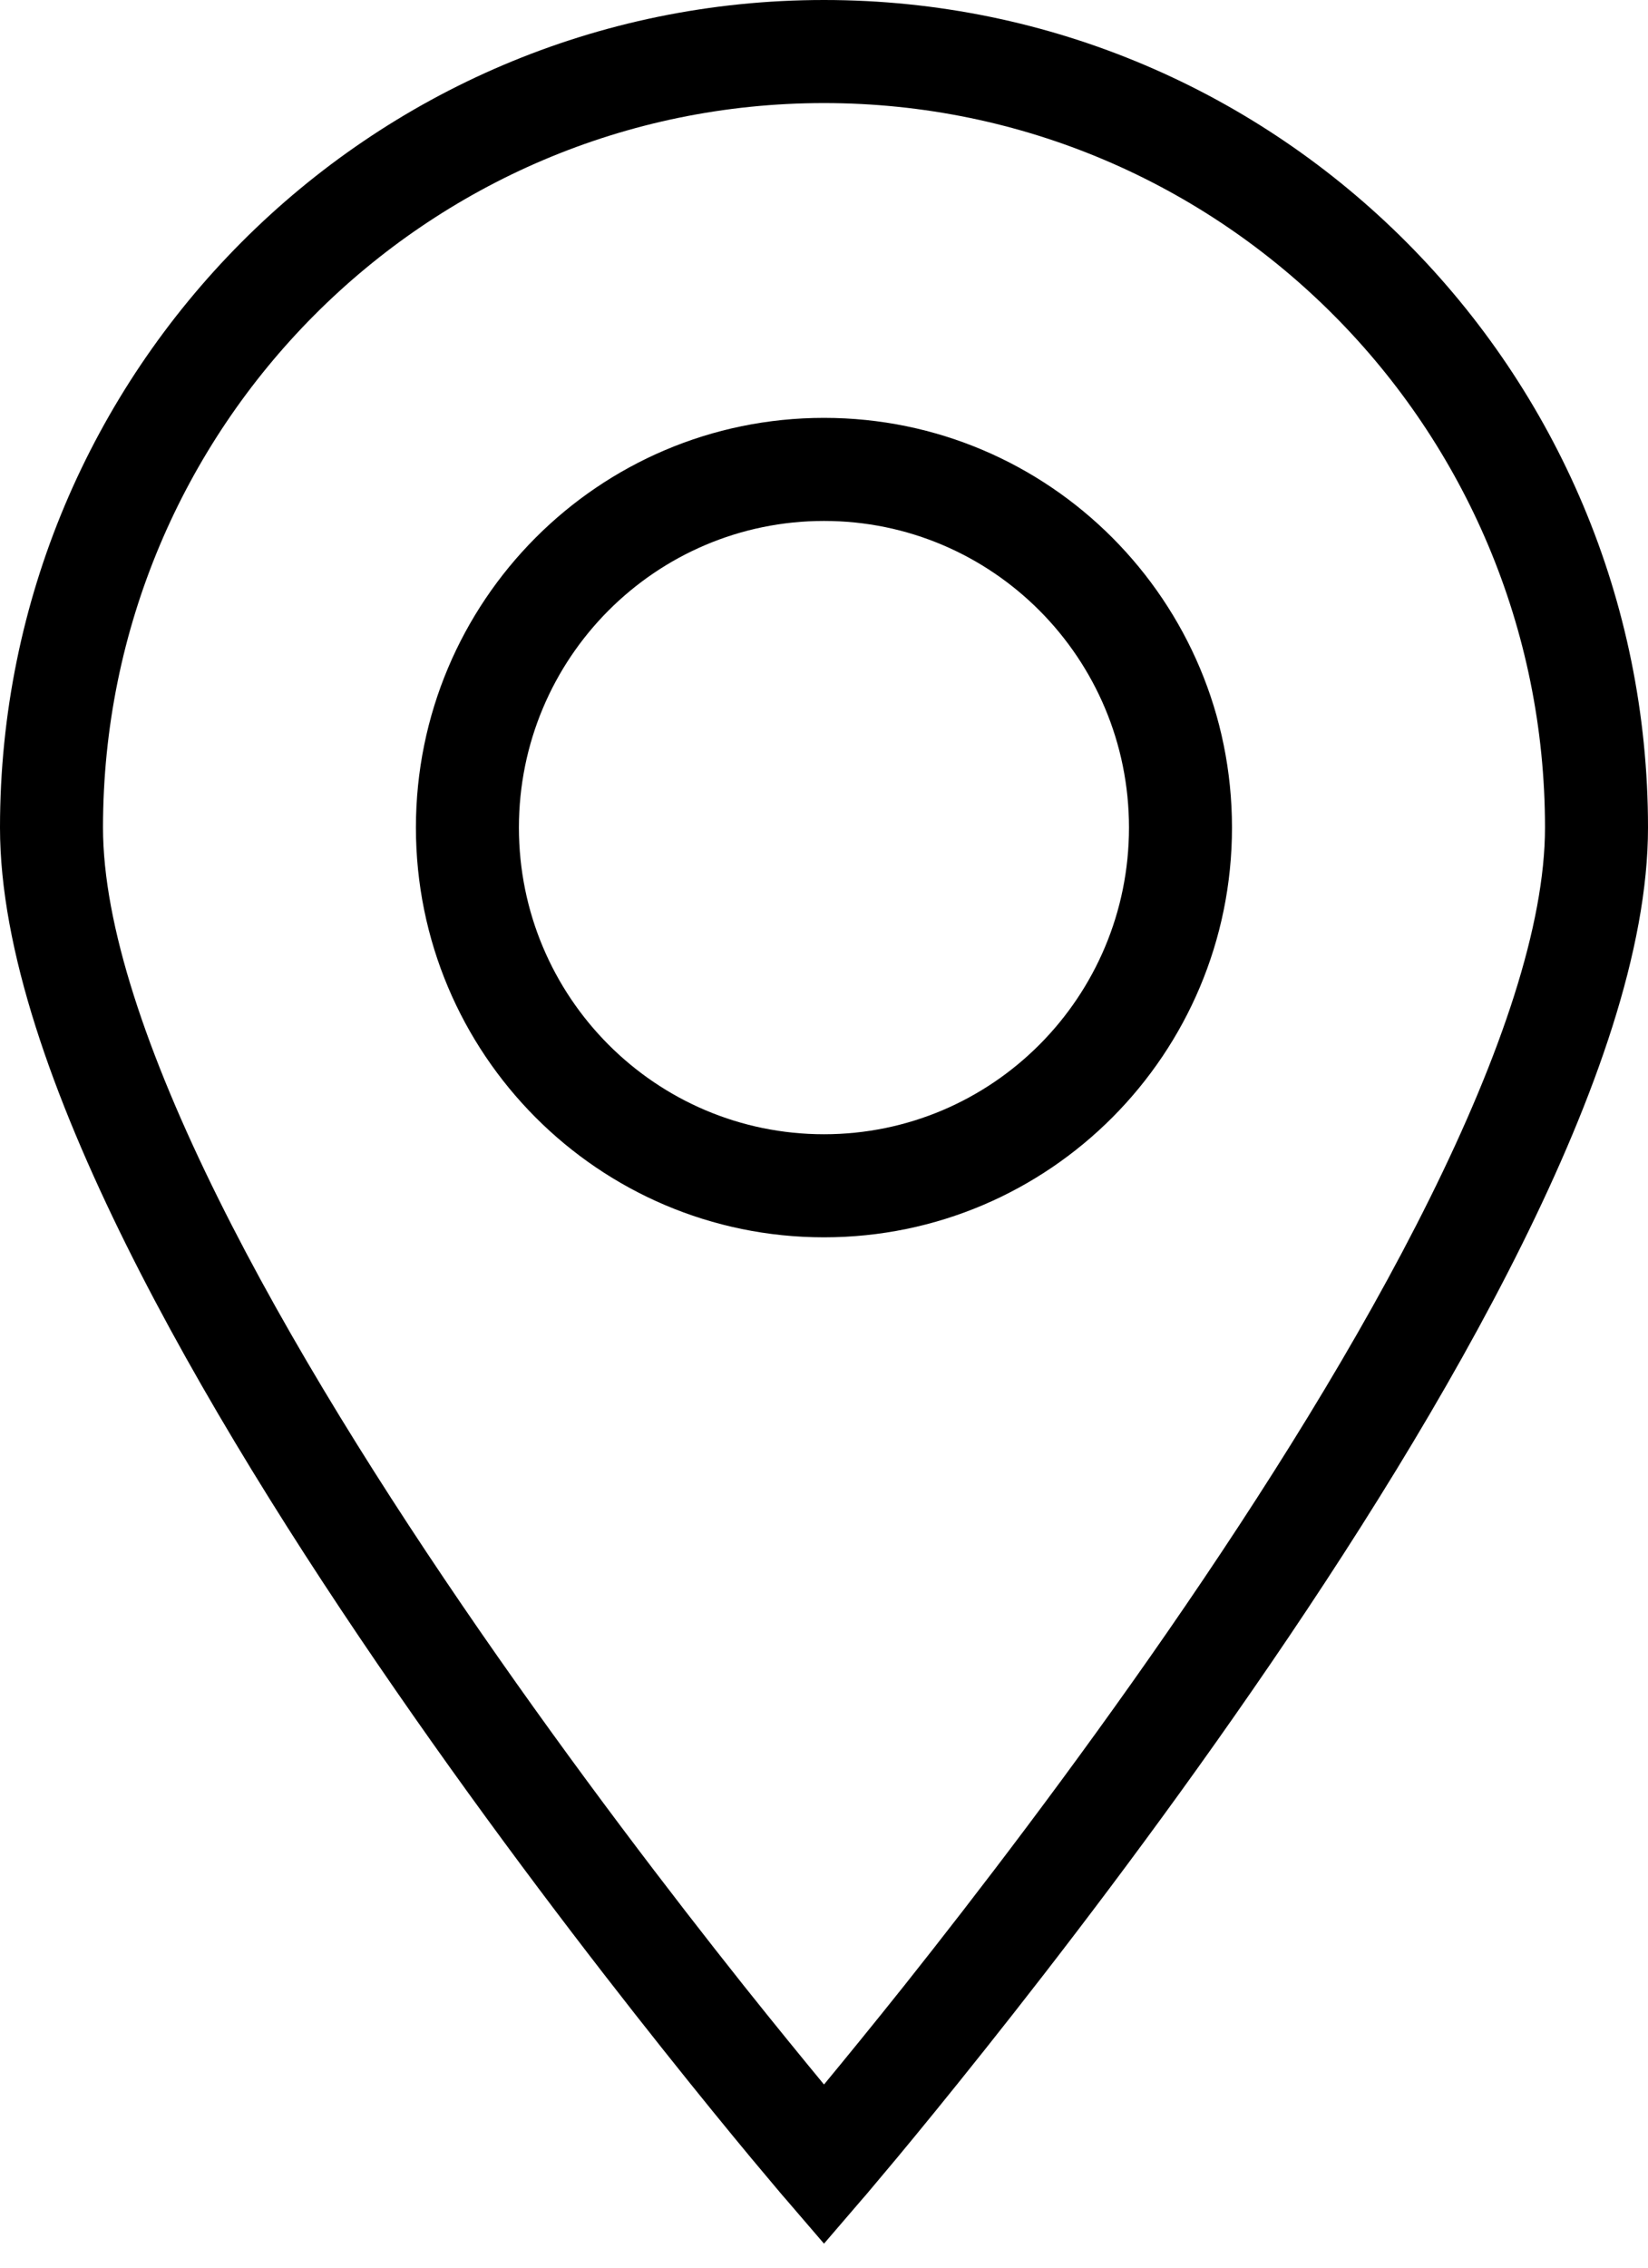 <svg width="16" height="22" viewBox="0 0 16 22" fill="none" xmlns="http://www.w3.org/2000/svg">
<path fill-rule="evenodd" clip-rule="evenodd" d="M8 1C4.136 1 1 4.145 1 8.029C1 8.972 1.424 10.228 2.12 11.629C2.808 13.015 3.731 14.481 4.661 15.826C5.591 17.17 6.521 18.383 7.219 19.261C7.534 19.656 7.802 19.983 8 20.223C8.198 19.983 8.466 19.656 8.781 19.261C9.479 18.383 10.409 17.17 11.339 15.826C12.269 14.481 13.192 13.015 13.88 11.629C14.576 10.228 15 8.972 15 8.029C15 4.145 11.864 1 8 1ZM8 21C7.621 21.326 7.621 21.326 7.621 21.326L7.621 21.326L7.619 21.324L7.615 21.319L7.598 21.3L7.534 21.224C7.478 21.158 7.397 21.061 7.293 20.937C7.086 20.688 6.791 20.328 6.437 19.883C5.729 18.994 4.784 17.762 3.839 16.395C2.894 15.03 1.942 13.52 1.224 12.074C0.514 10.644 0 9.214 0 8.029C0 3.596 3.58 0 8 0C12.42 0 16 3.596 16 8.029C16 9.214 15.486 10.644 14.776 12.074C14.058 13.52 13.106 15.03 12.161 16.395C11.216 17.762 10.271 18.994 9.563 19.883C9.209 20.328 8.914 20.688 8.707 20.937C8.603 21.061 8.522 21.158 8.466 21.224L8.402 21.3L8.385 21.319L8.381 21.324L8.379 21.326L8.379 21.326C8.379 21.326 8.379 21.326 8 21ZM8 21L8.379 21.326L8 21.767L7.621 21.326L8 21ZM8 5.054C6.366 5.054 5.038 6.384 5.038 8.029C5.038 9.674 6.366 11.004 8 11.004C9.634 11.004 10.961 9.674 10.961 8.029C10.961 6.384 9.634 5.054 8 5.054ZM4.038 8.029C4.038 5.835 5.81 4.054 8 4.054C10.19 4.054 11.961 5.835 11.961 8.029C11.961 10.222 10.19 12.004 8 12.004C5.81 12.004 4.038 10.222 4.038 8.029Z" fill="black"/>
</svg>
